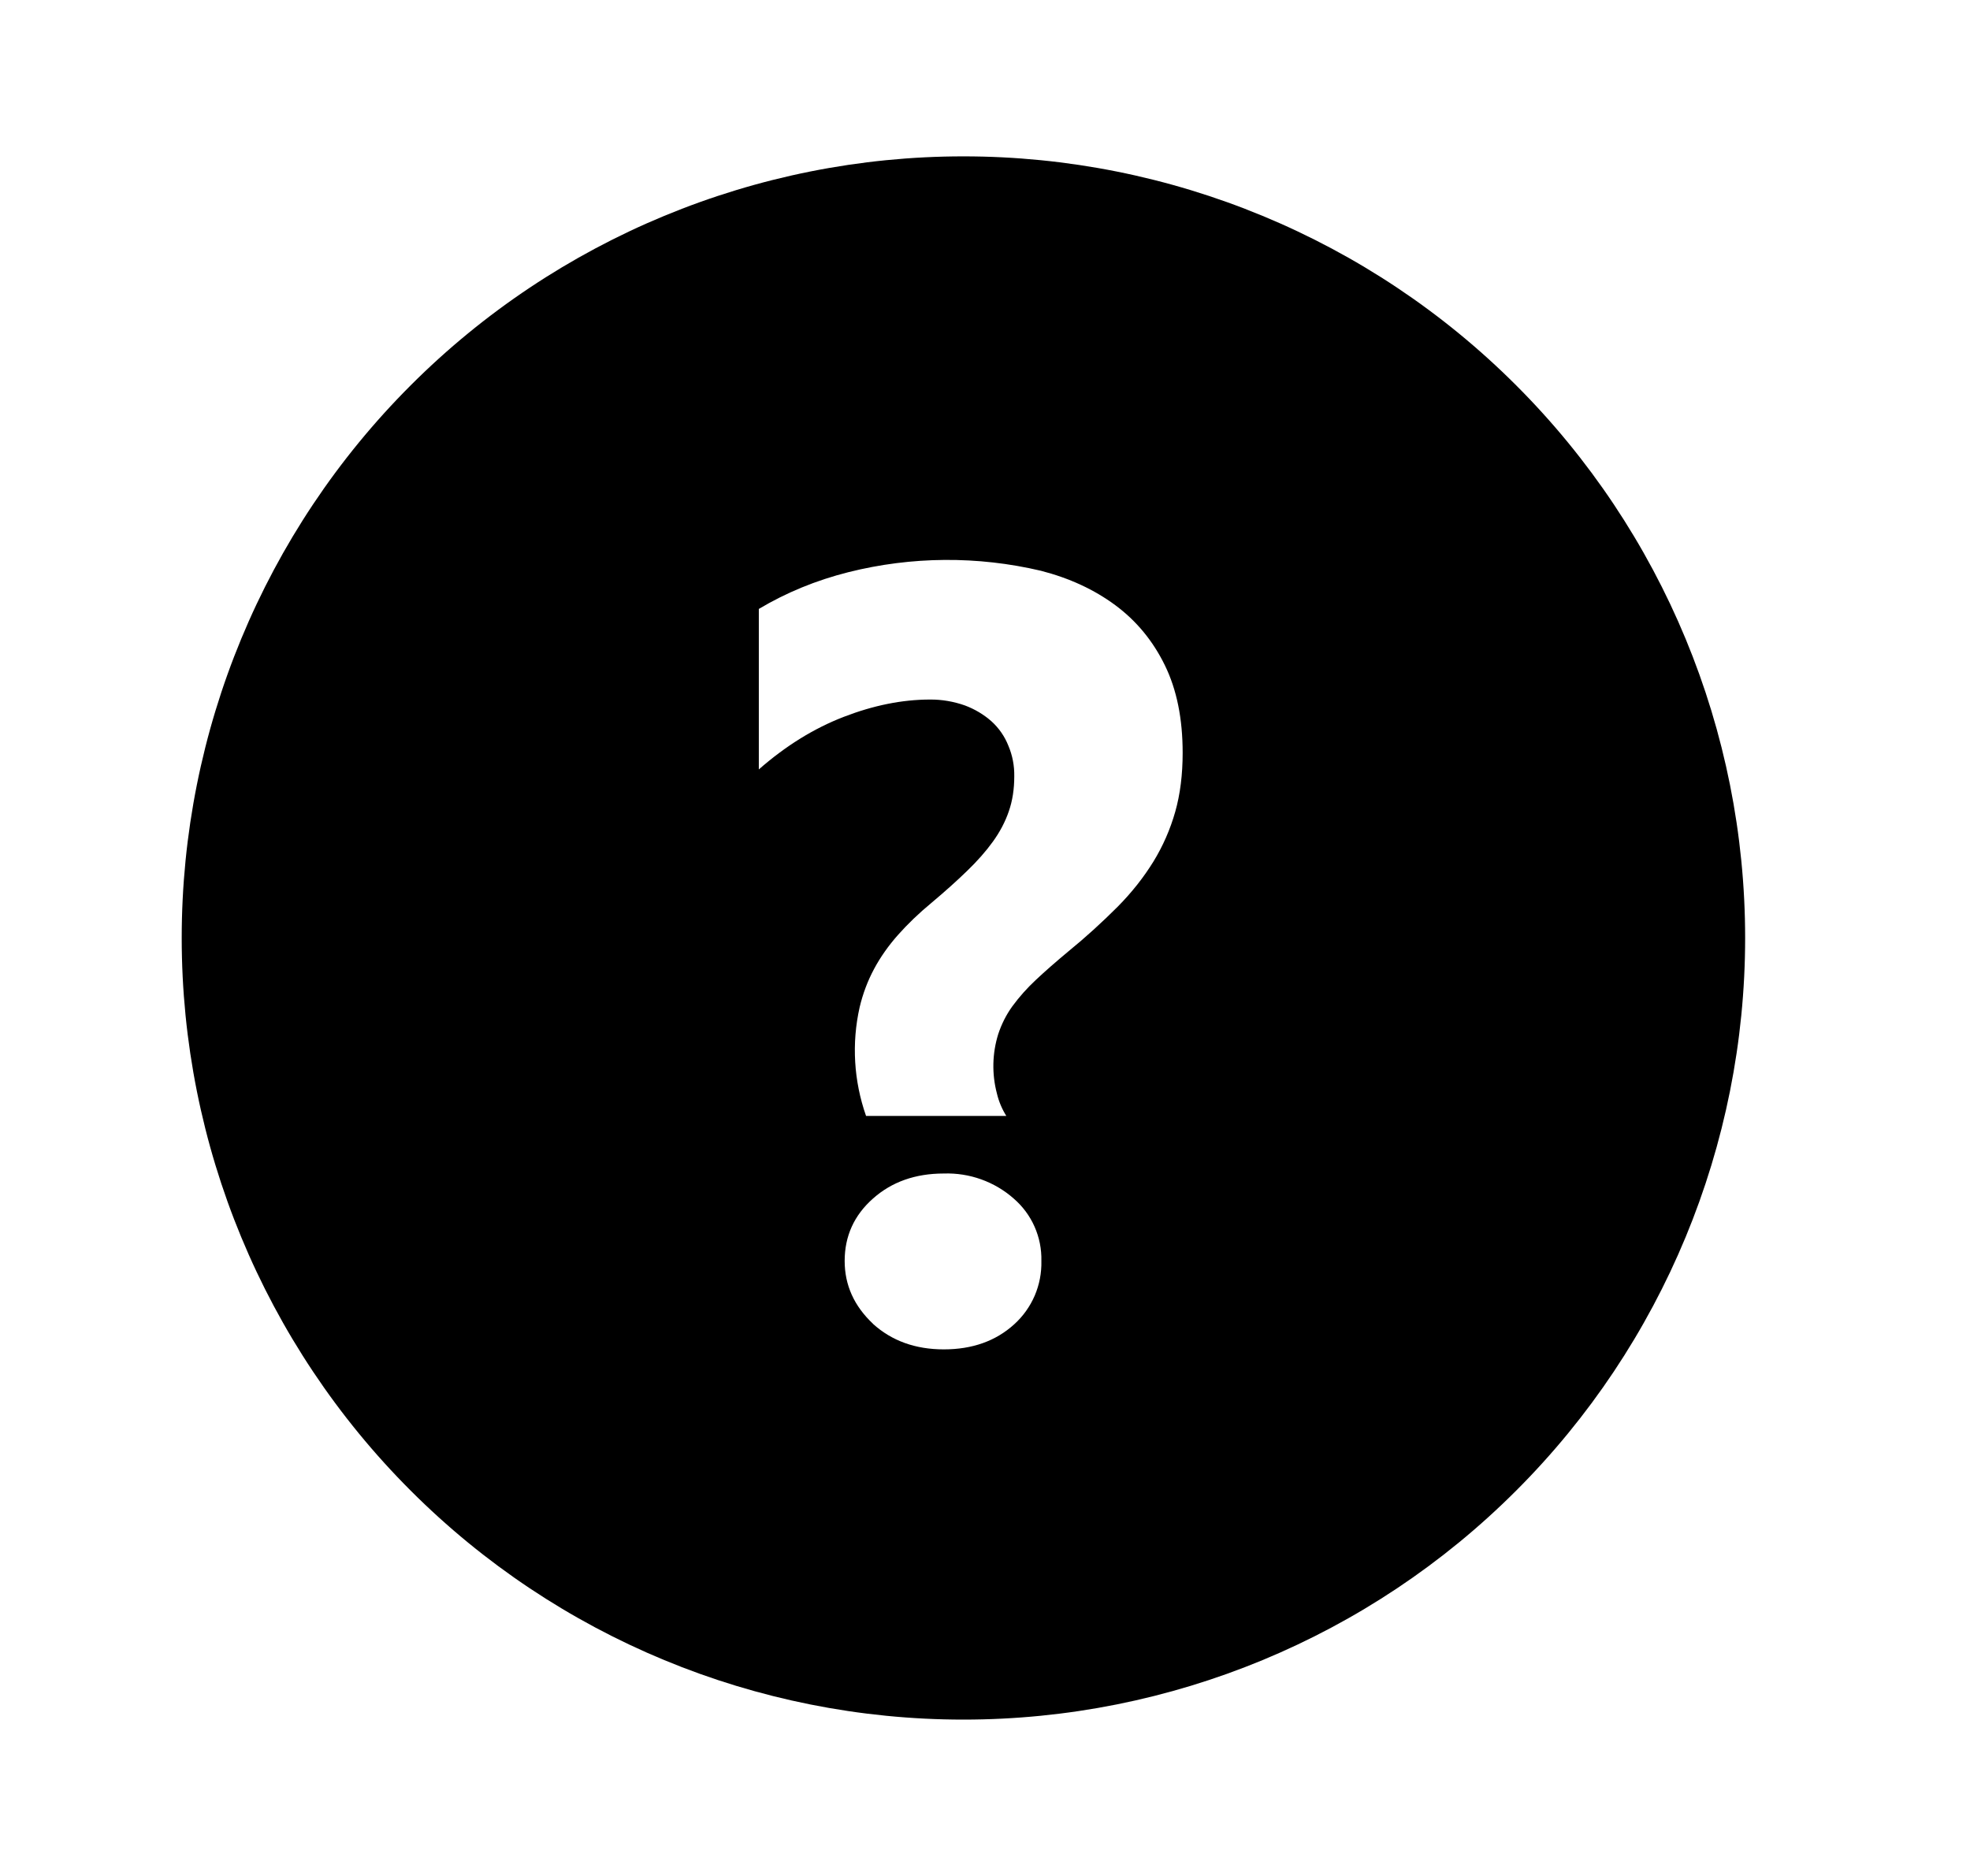 <svg width="21" height="20" viewBox="0 0 21 20" fill="none" xmlns="http://www.w3.org/2000/svg">
<path fill-rule="evenodd" clip-rule="evenodd" d="M10.27 18.333C12.48 18.333 14.6 17.455 16.162 15.892C17.725 14.33 18.603 12.21 18.603 10C18.603 7.79 17.725 5.67 16.162 4.108C14.6 2.545 12.48 1.667 10.27 1.667C8.06 1.667 5.94 2.545 4.378 4.108C2.815 5.67 1.937 7.79 1.937 10C1.937 12.21 2.815 14.33 4.378 15.892C5.94 17.455 8.06 18.333 10.27 18.333ZM9.232 11.897C9.101 11.524 9.077 11.122 9.164 10.737C9.198 10.594 9.249 10.458 9.317 10.331C9.385 10.204 9.47 10.083 9.573 9.967C9.675 9.852 9.794 9.737 9.931 9.624C10.075 9.503 10.201 9.39 10.309 9.285C10.417 9.181 10.509 9.077 10.584 8.973C10.659 8.869 10.716 8.761 10.754 8.649C10.793 8.537 10.812 8.413 10.812 8.277C10.814 8.165 10.793 8.053 10.749 7.95C10.71 7.851 10.649 7.763 10.57 7.691C10.487 7.617 10.39 7.56 10.286 7.521C10.167 7.479 10.041 7.457 9.914 7.458C9.618 7.458 9.311 7.52 8.993 7.643C8.675 7.766 8.374 7.953 8.089 8.203V6.492C8.381 6.318 8.699 6.187 9.044 6.1C9.717 5.931 10.421 5.926 11.096 6.085C11.399 6.163 11.663 6.285 11.889 6.452C12.114 6.619 12.29 6.832 12.417 7.092C12.544 7.351 12.607 7.662 12.607 8.026C12.607 8.257 12.581 8.467 12.528 8.654C12.475 8.841 12.397 9.02 12.295 9.186C12.192 9.353 12.066 9.513 11.915 9.666C11.748 9.833 11.574 9.992 11.391 10.141C11.259 10.251 11.142 10.353 11.041 10.448C10.949 10.534 10.865 10.628 10.791 10.729C10.726 10.819 10.676 10.919 10.641 11.025C10.577 11.23 10.572 11.45 10.627 11.658C10.647 11.743 10.681 11.823 10.727 11.897H9.232ZM9.306 14.114C9.506 14.295 9.758 14.386 10.061 14.386C10.365 14.386 10.615 14.297 10.811 14.119C10.905 14.034 10.98 13.929 11.03 13.813C11.08 13.696 11.104 13.57 11.101 13.443C11.104 13.317 11.079 13.192 11.028 13.077C10.977 12.962 10.901 12.86 10.806 12.778C10.601 12.597 10.334 12.502 10.061 12.511C9.758 12.511 9.506 12.6 9.306 12.778C9.105 12.956 9.004 13.178 9.004 13.443C9.004 13.701 9.105 13.924 9.306 14.113" fill="black"/>
</svg>
